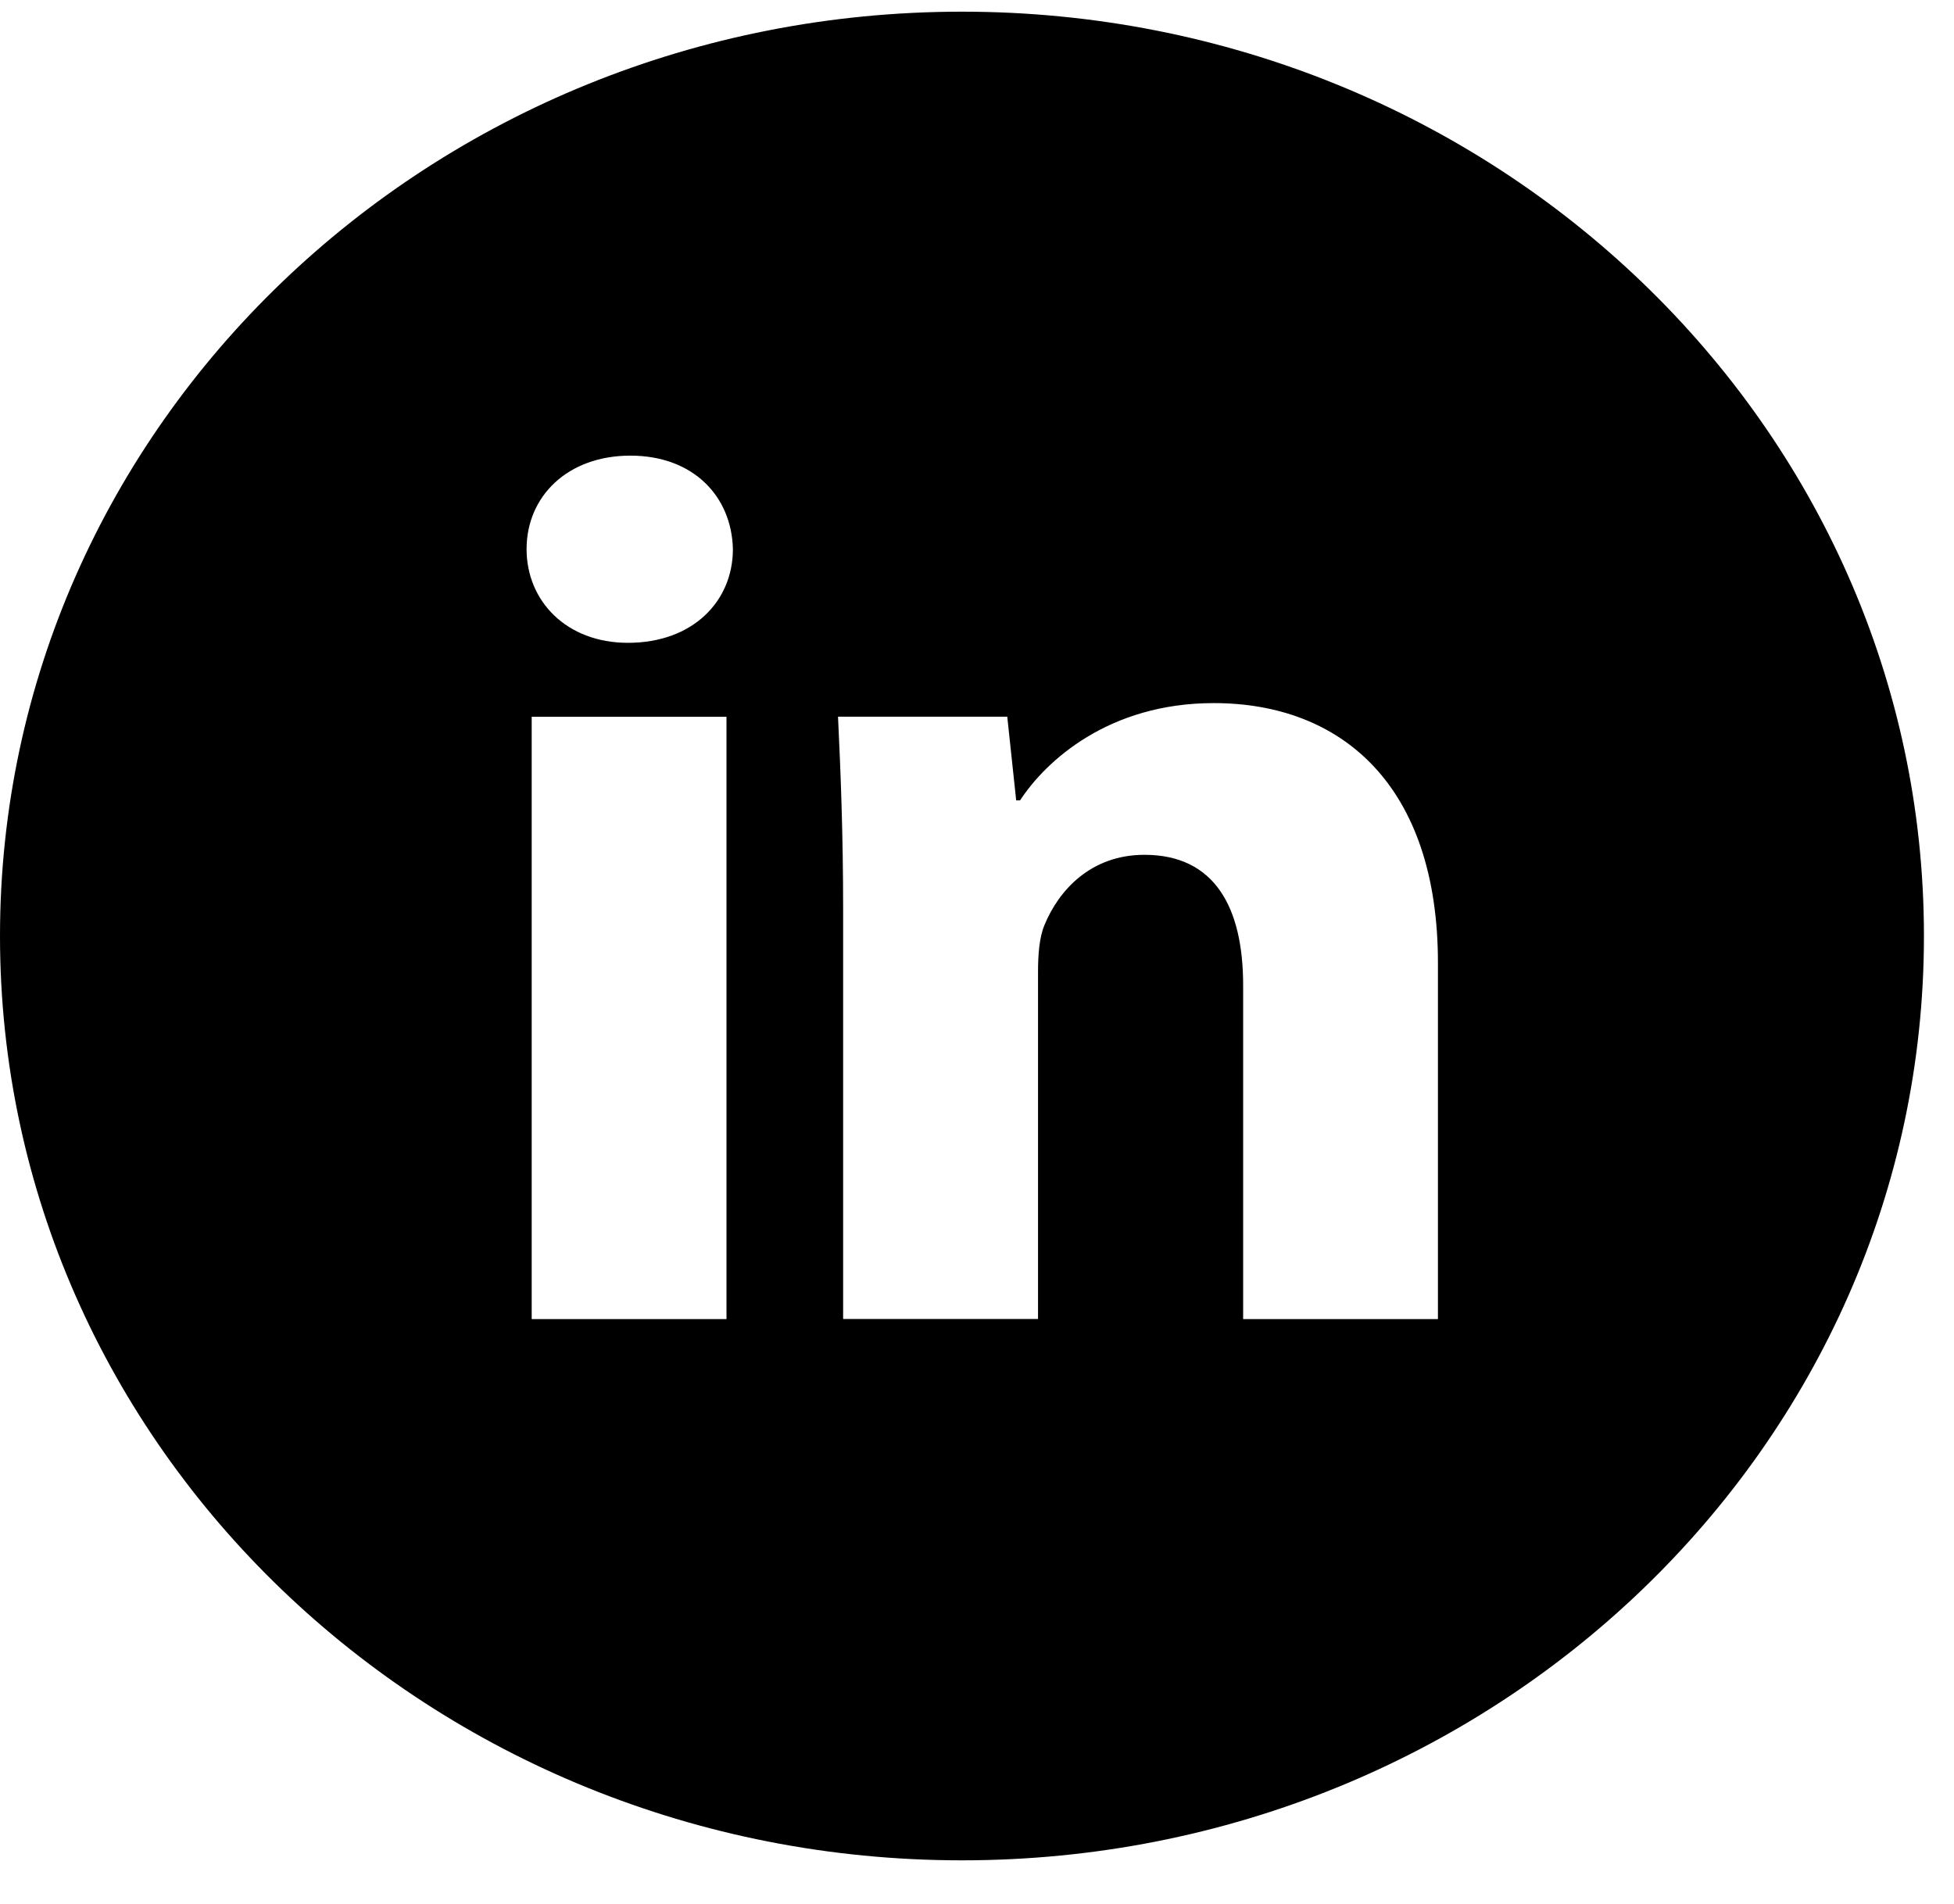 <svg width="39" height="38" viewBox="0 0 39 38" fill="none" xmlns="http://www.w3.org/2000/svg">
<path d="M19.2 0.233C8.596 0.233 0 8.493 0 18.681C0 28.871 8.596 37.13 19.2 37.13C29.804 37.13 38.4 28.871 38.4 18.681C38.4 8.493 29.804 0.233 19.2 0.233ZM14.5 26.328H10.612V14.306H14.5V26.328ZM12.532 12.83C11.304 12.83 10.51 11.994 10.51 10.96C10.51 9.905 11.328 9.094 12.582 9.094C13.836 9.094 14.604 9.905 14.628 10.96C14.628 11.994 13.836 12.83 12.532 12.83ZM28.7 26.328H24.812V19.666C24.812 18.115 24.248 17.061 22.842 17.061C21.768 17.061 21.13 17.774 20.848 18.46C20.744 18.705 20.718 19.05 20.718 19.395V26.326H16.828V18.14C16.828 16.639 16.778 15.384 16.726 14.304H20.104L20.282 15.974H20.36C20.872 15.19 22.126 14.033 24.224 14.033C26.782 14.033 28.7 15.68 28.7 19.22V26.328Z" fill="black"/>
</svg>
